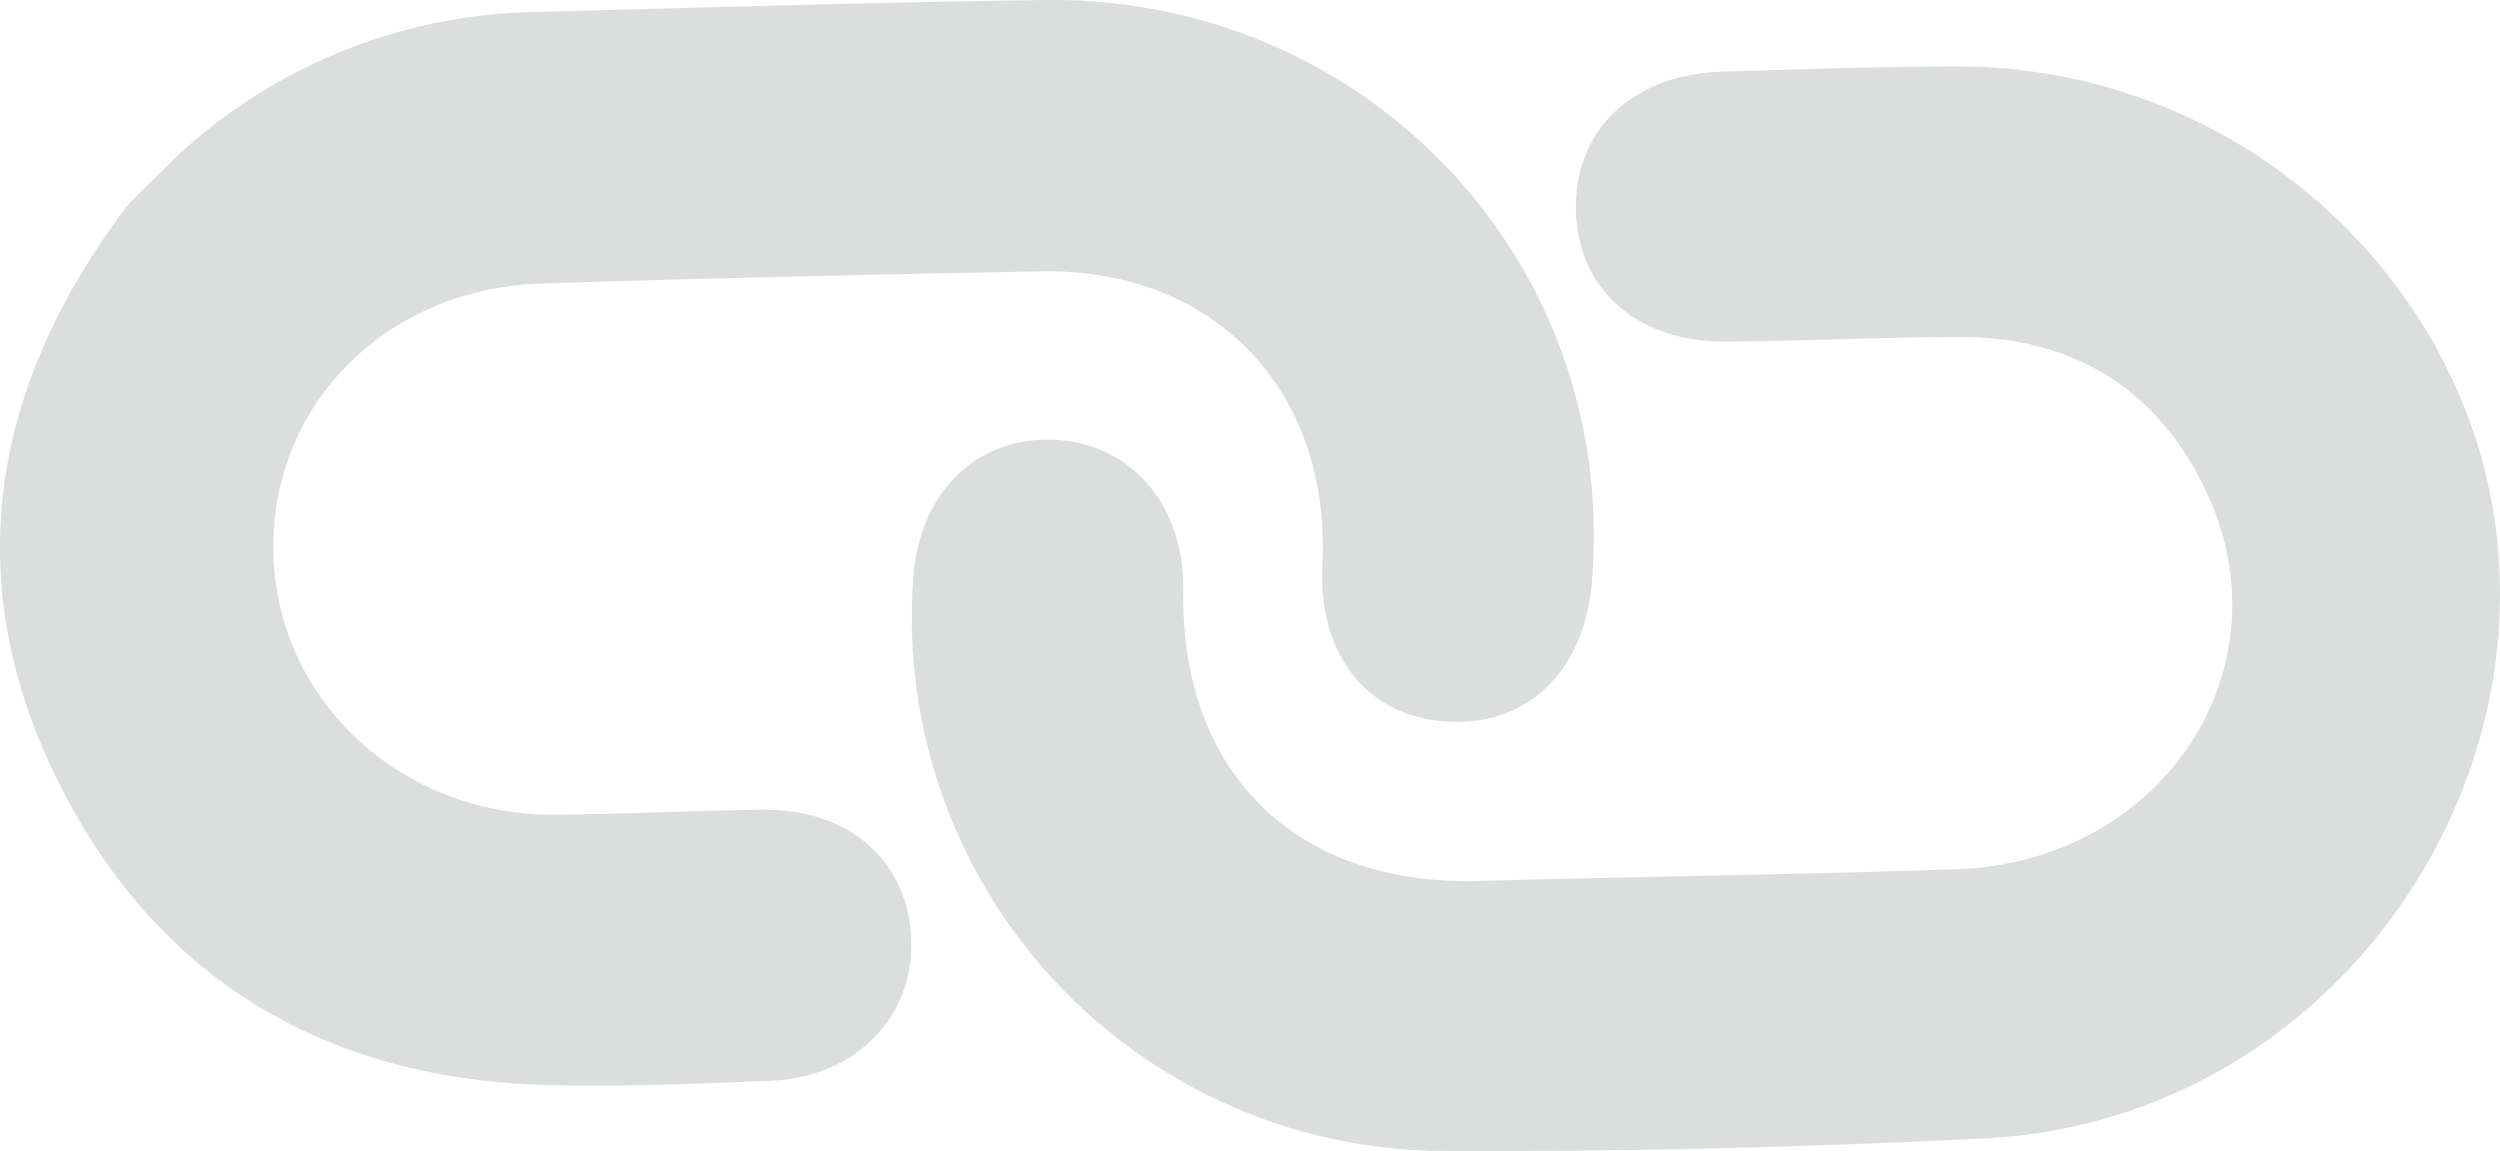 <svg id="圖層_1" data-name="圖層 1" xmlns="http://www.w3.org/2000/svg" viewBox="0 0 236.31 108.8"><defs><style>.cls-1{fill:#dcdddd;}</style></defs><path class="cls-1" d="M226.52,27.07c24.26,32.46.49,78.61-39,80.54-17,.84-34.12,1.27-51.18,1.18a50.42,50.42,0,0,1-50-54.33c.65-8.08,6.06-13.26,13.45-12.88,7.2.37,12.18,6.26,12.06,14.23-.26,17.24,10.64,27.93,27.89,27.46,15.07-.41,30.15-.59,45.22-1.11,19.42-.67,31.52-18.93,23.56-35.75-4.48-9.47-12.34-14.5-23-14.55-7.46,0-14.91.37-22.37.43-8.44.06-14.11-5-14.19-12.57S154.45,7,162.86,6.77c7.61-.22,15.22-.5,22.84-.48A51.73,51.73,0,0,1,226.52,27.07Z"/><path class="cls-1" d="M16.79,14.7A51.08,51.08,0,0,1,50.89,1.13C66.79.7,82.7.23,98.61,0c30.67-.43,54.45,24.92,51.85,55.1-.73,8.43-6.16,13.6-13.75,13.1S124.57,61.79,125,53.33c.8-16.44-10.25-28-26.64-27.68-15.74.3-31.48.64-47.22,1.15-14.83.49-25.74,11.7-25.29,25.69C26.27,66.31,38,77.14,52.53,77c6.46-.05,12.92-.36,19.38-.46,8.22-.14,13.83,4.67,14.21,12.06S81,101.83,72.79,102.16c-7.12.28-14.26.6-21.37.39-20.61-.62-36.4-9.9-45.71-28.26C-3.68,55.78-1.17,37.74,10.89,21A18.34,18.34,0,0,1,12.43,19C14.17,17.26,16,15.53,16.79,14.7Z"/></svg>